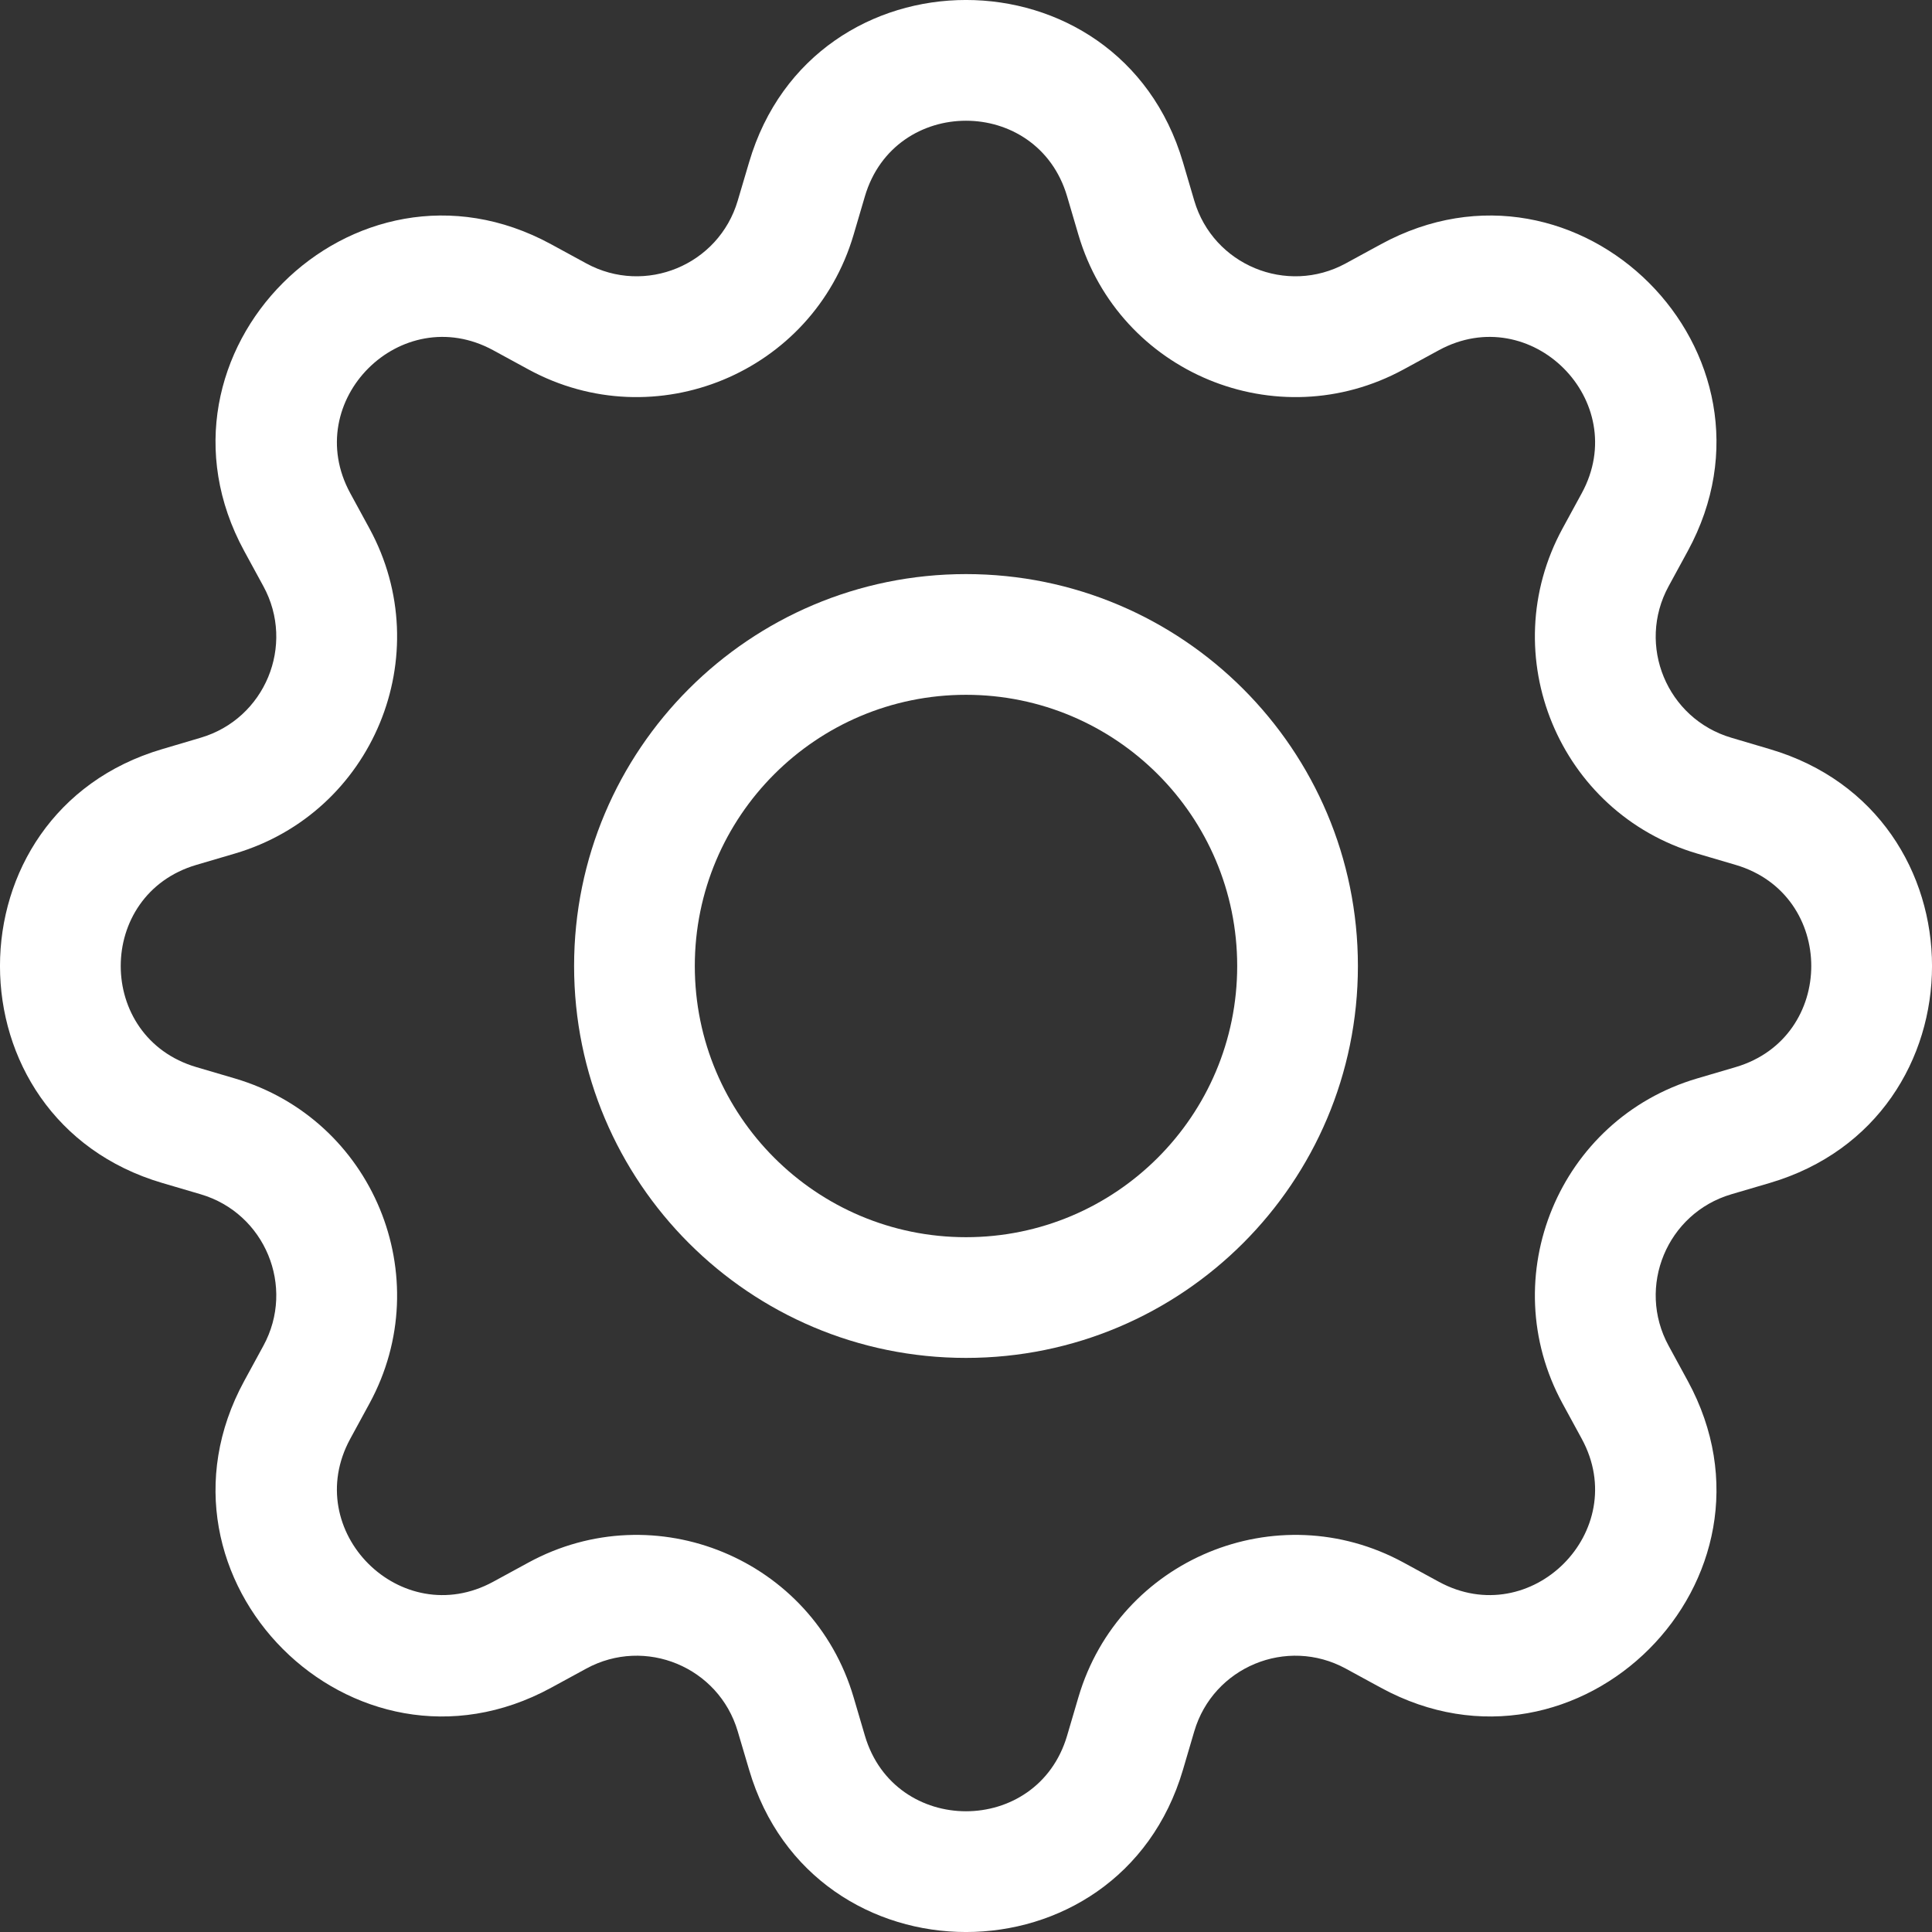 <svg width="27" height="27" viewBox="0 0 27 27" fill="none" xmlns="http://www.w3.org/2000/svg">
<rect x="0" y="0" width="27" height="27" fill="#333333" stroke="none"/>
<g id="gear">
<g id="Union">
<path d="M13.5 8.023C10.475 8.023 8.023 10.475 8.023 13.5C8.023 16.525 10.475 18.977 13.5 18.977C16.525 18.977 18.977 16.525 18.977 13.5C18.977 10.475 16.525 8.023 13.5 8.023ZM9.71 13.5C9.71 11.407 11.407 9.71 13.5 9.71C15.593 9.71 17.29 11.407 17.29 13.5C17.29 15.593 15.593 17.29 13.5 17.29C11.407 17.29 9.71 15.593 9.71 13.5Z" fill="white"/>
<path d="M16.532 2.267C15.641 -0.756 11.359 -0.756 10.469 2.267L10.31 2.804C10.045 3.704 9.017 4.13 8.193 3.681L7.701 3.413C4.933 1.906 1.906 4.933 3.413 7.701L3.681 8.193C4.13 9.017 3.704 10.045 2.804 10.31L2.267 10.469C-0.756 11.359 -0.756 15.641 2.267 16.532L2.804 16.69C3.704 16.955 4.13 17.983 3.681 18.807L3.413 19.299C1.906 22.067 4.933 25.094 7.701 23.587L8.193 23.319C9.017 22.87 10.045 23.296 10.31 24.196L10.469 24.733C11.359 27.756 15.641 27.756 16.532 24.733L16.69 24.196C16.955 23.296 17.983 22.87 18.807 23.319L19.299 23.587C22.067 25.094 25.094 22.067 23.587 19.299L23.319 18.807C22.87 17.983 23.296 16.955 24.196 16.69L24.733 16.532C27.756 15.641 27.756 11.359 24.733 10.469L24.196 10.31C23.296 10.045 22.87 9.017 23.319 8.193L23.587 7.701C25.094 4.933 22.067 1.906 19.299 3.413L18.807 3.681C17.983 4.13 16.955 3.704 16.69 2.804L16.532 2.267ZM12.087 2.744C12.502 1.335 14.498 1.335 14.913 2.744L15.071 3.281C15.64 5.213 17.846 6.126 19.615 5.163L20.107 4.895C21.396 4.193 22.807 5.604 22.105 6.893L21.837 7.385C20.874 9.154 21.787 11.36 23.719 11.929L24.256 12.087C25.665 12.502 25.665 14.498 24.256 14.913L23.719 15.071C21.787 15.64 20.874 17.846 21.837 19.615L22.105 20.107C22.807 21.396 21.396 22.807 20.107 22.105L19.615 21.837C17.846 20.874 15.64 21.787 15.071 23.719L14.913 24.256C14.498 25.665 12.502 25.665 12.087 24.256L11.929 23.719C11.36 21.787 9.154 20.874 7.385 21.837L6.893 22.105C5.604 22.807 4.193 21.396 4.895 20.107L5.163 19.615C6.126 17.846 5.213 15.64 3.281 15.071L2.744 14.913C1.335 14.498 1.335 12.502 2.744 12.087L3.281 11.929C5.213 11.36 6.126 9.154 5.163 7.385L4.895 6.893C4.193 5.604 5.604 4.193 6.893 4.895L7.385 5.163C9.154 6.126 11.36 5.213 11.929 3.281L12.087 2.744Z" fill="white"/>
</g>
</g>
</svg>
